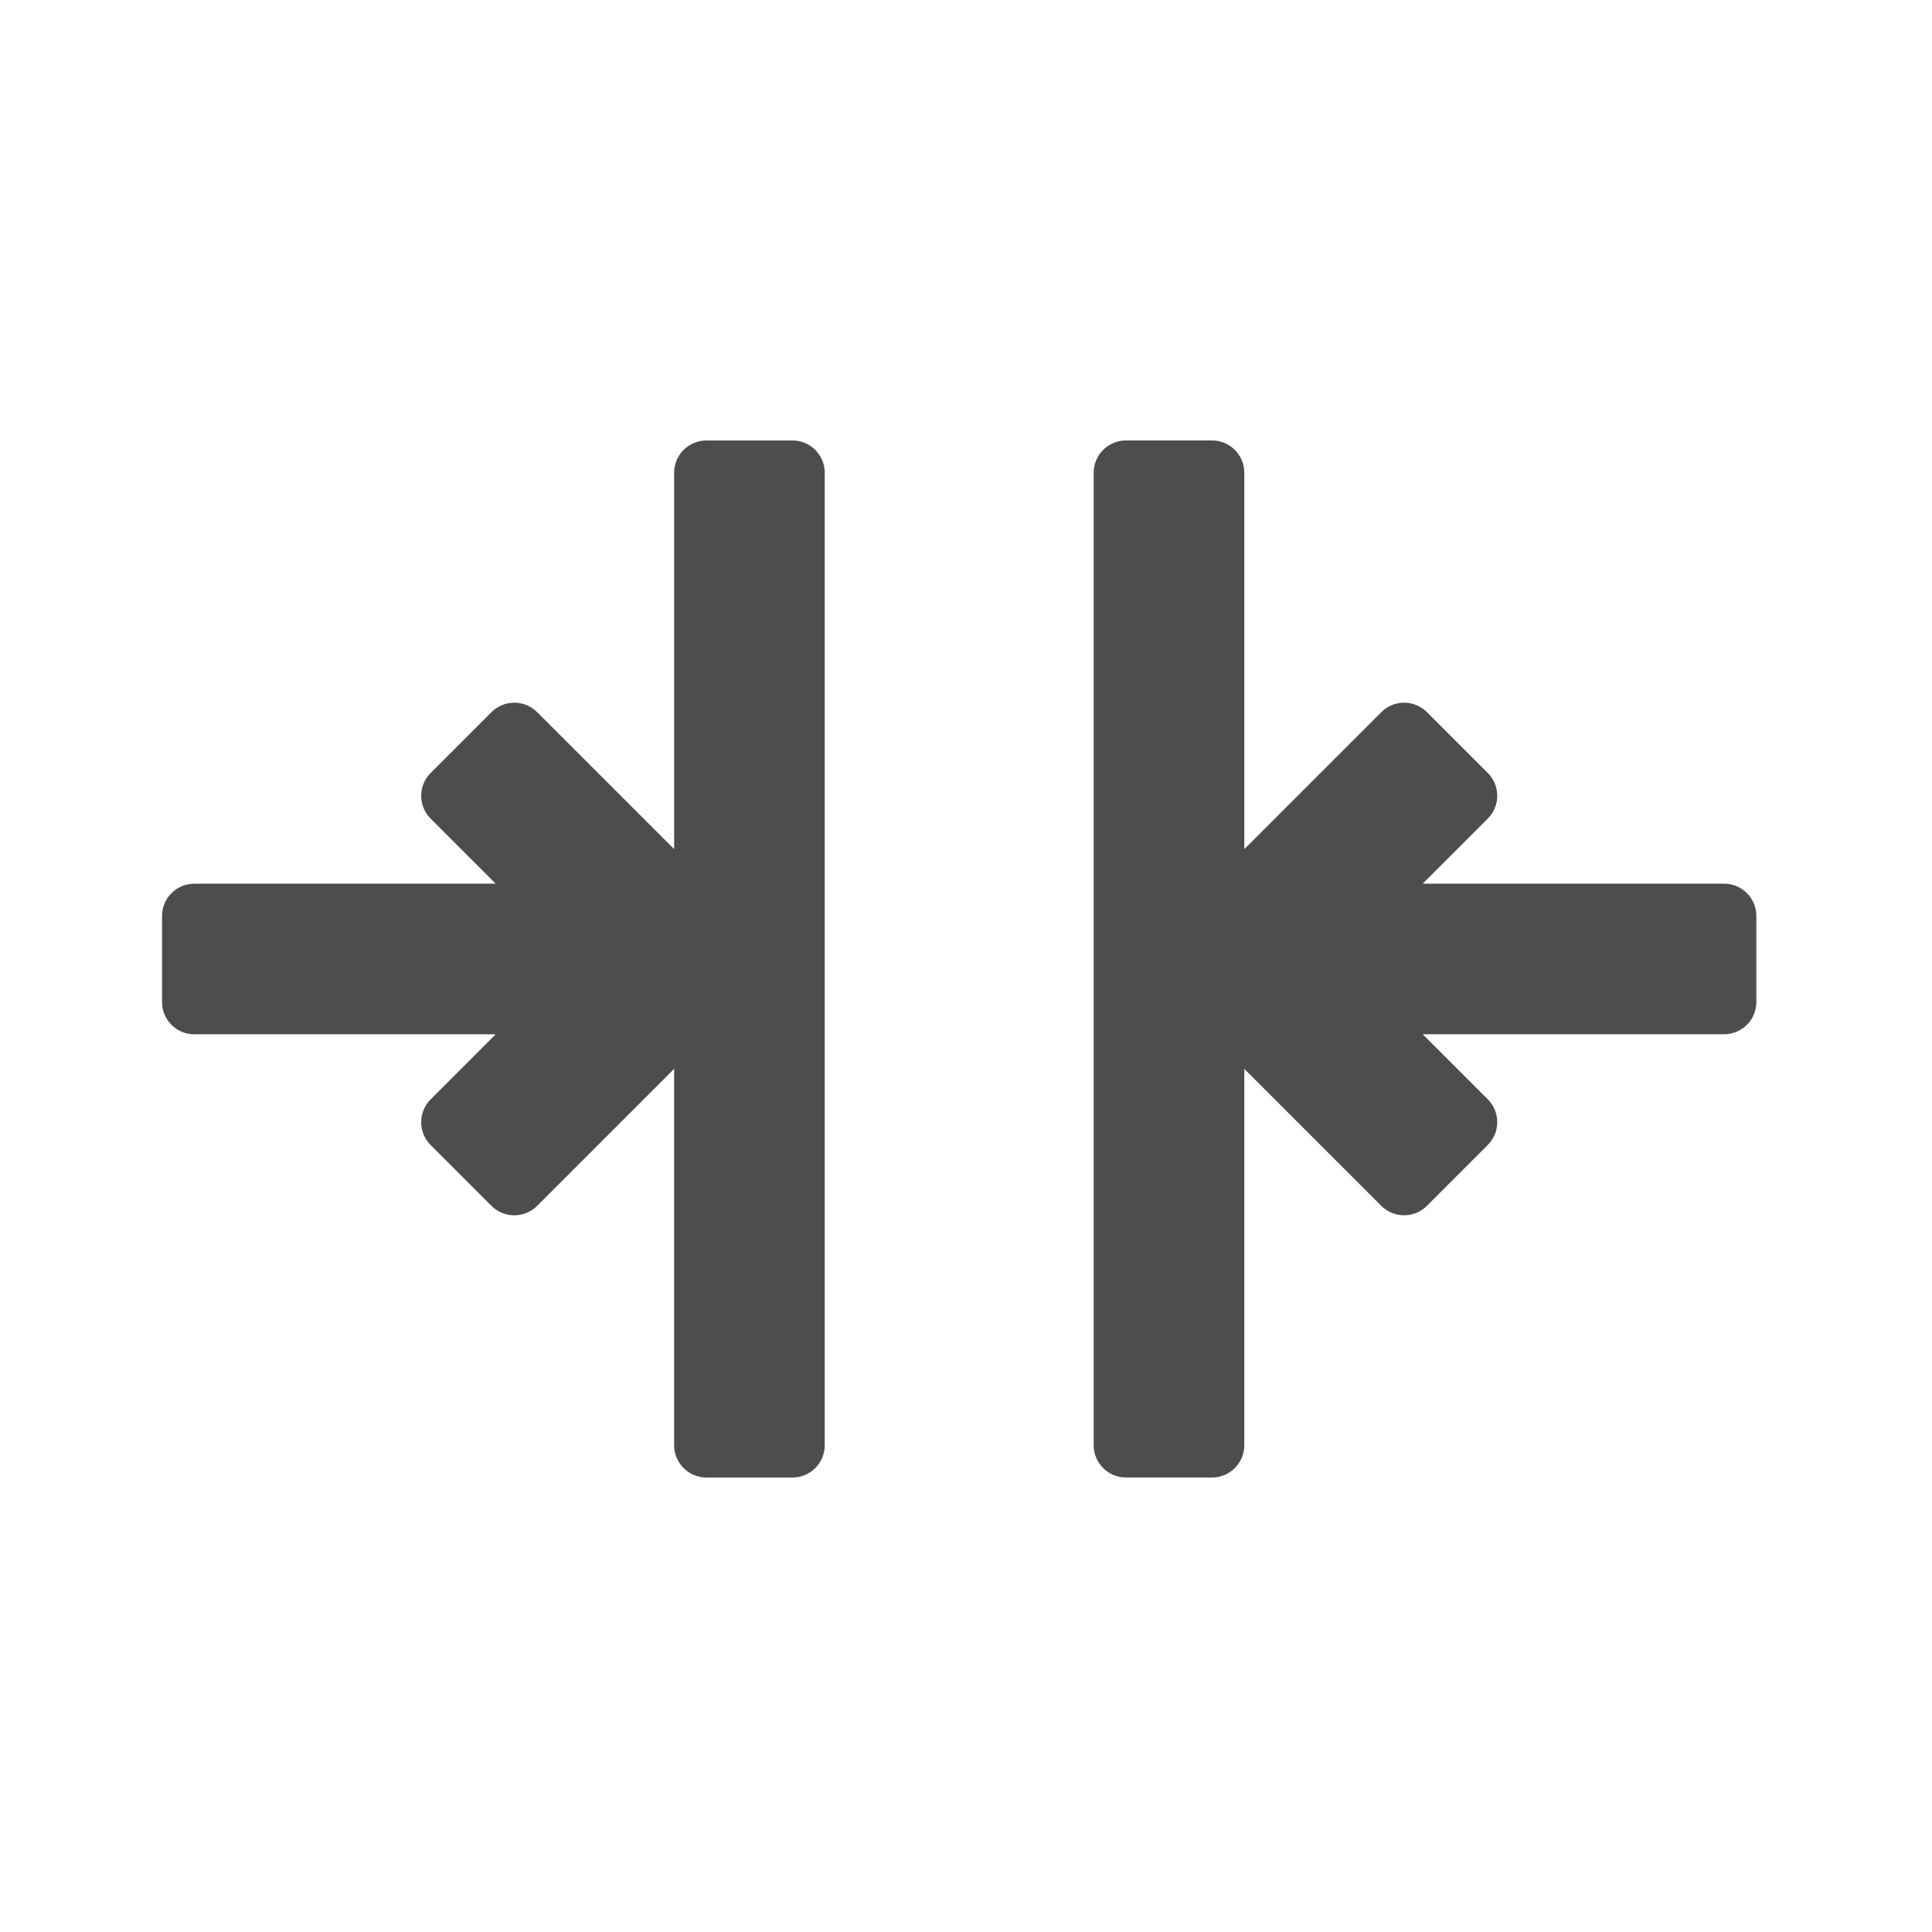 <svg viewBox="0 0 22 22" xmlns="http://www.w3.org/2000/svg"><g transform="matrix(0-.049-.049 0 20 20)" fill="#4d4d4d"><path d="m298.3 119h-87.47l31.84-31.84c1.406-1.407 2.196-3.314 2.196-5.303s-0.79-3.897-2.197-5.304l-14.14-14.14c-2.927-2.929-7.676-2.928-10.6 0l-15.12 15.13v-70.04c0-4.142-3.357-7.5-7.5-7.5h-20c-4.143 0-7.5 3.358-7.5 7.5v70.04l-15.12-15.13c-2.93-2.929-7.679-2.929-10.61 0l-14.14 14.14c-1.407 1.407-2.197 3.314-2.197 5.304 0 1.989 0.79 3.896 2.196 5.303l31.84 31.84h-87.47c-4.143 0-7.5 3.358-7.5 7.5v20c0 4.142 3.357 7.5 7.5 7.5h226c4.143 0 7.5-3.358 7.5-7.5v-20c0-4.143-3.358-7.501-7.5-7.501"/><path d="m298.3 216.5h-226c-4.143 0-7.5 3.358-7.5 7.5v20c0 4.142 3.357 7.5 7.5 7.5h87.47l-31.84 31.84c-1.406 1.407-2.196 3.314-2.196 5.303s0.79 3.897 2.197 5.304l14.14 14.14c2.928 2.929 7.677 2.928 10.61-1e-4l15.12-15.12v70.04c0 4.142 3.357 7.5 7.5 7.5h20c4.143 0 7.5-3.358 7.5-7.5v-70.04l15.12 15.12c1.465 1.465 3.384 2.197 5.304 2.197 1.919 0 3.839-0.732 5.302-2.196l14.14-14.14c1.407-1.407 2.197-3.315 2.197-5.304s-0.79-3.896-2.196-5.303l-31.84-31.84h87.47c4.143 0 7.5-3.358 7.5-7.5v-20c0-4.142-3.358-7.5-7.5-7.5"/></g></svg>
